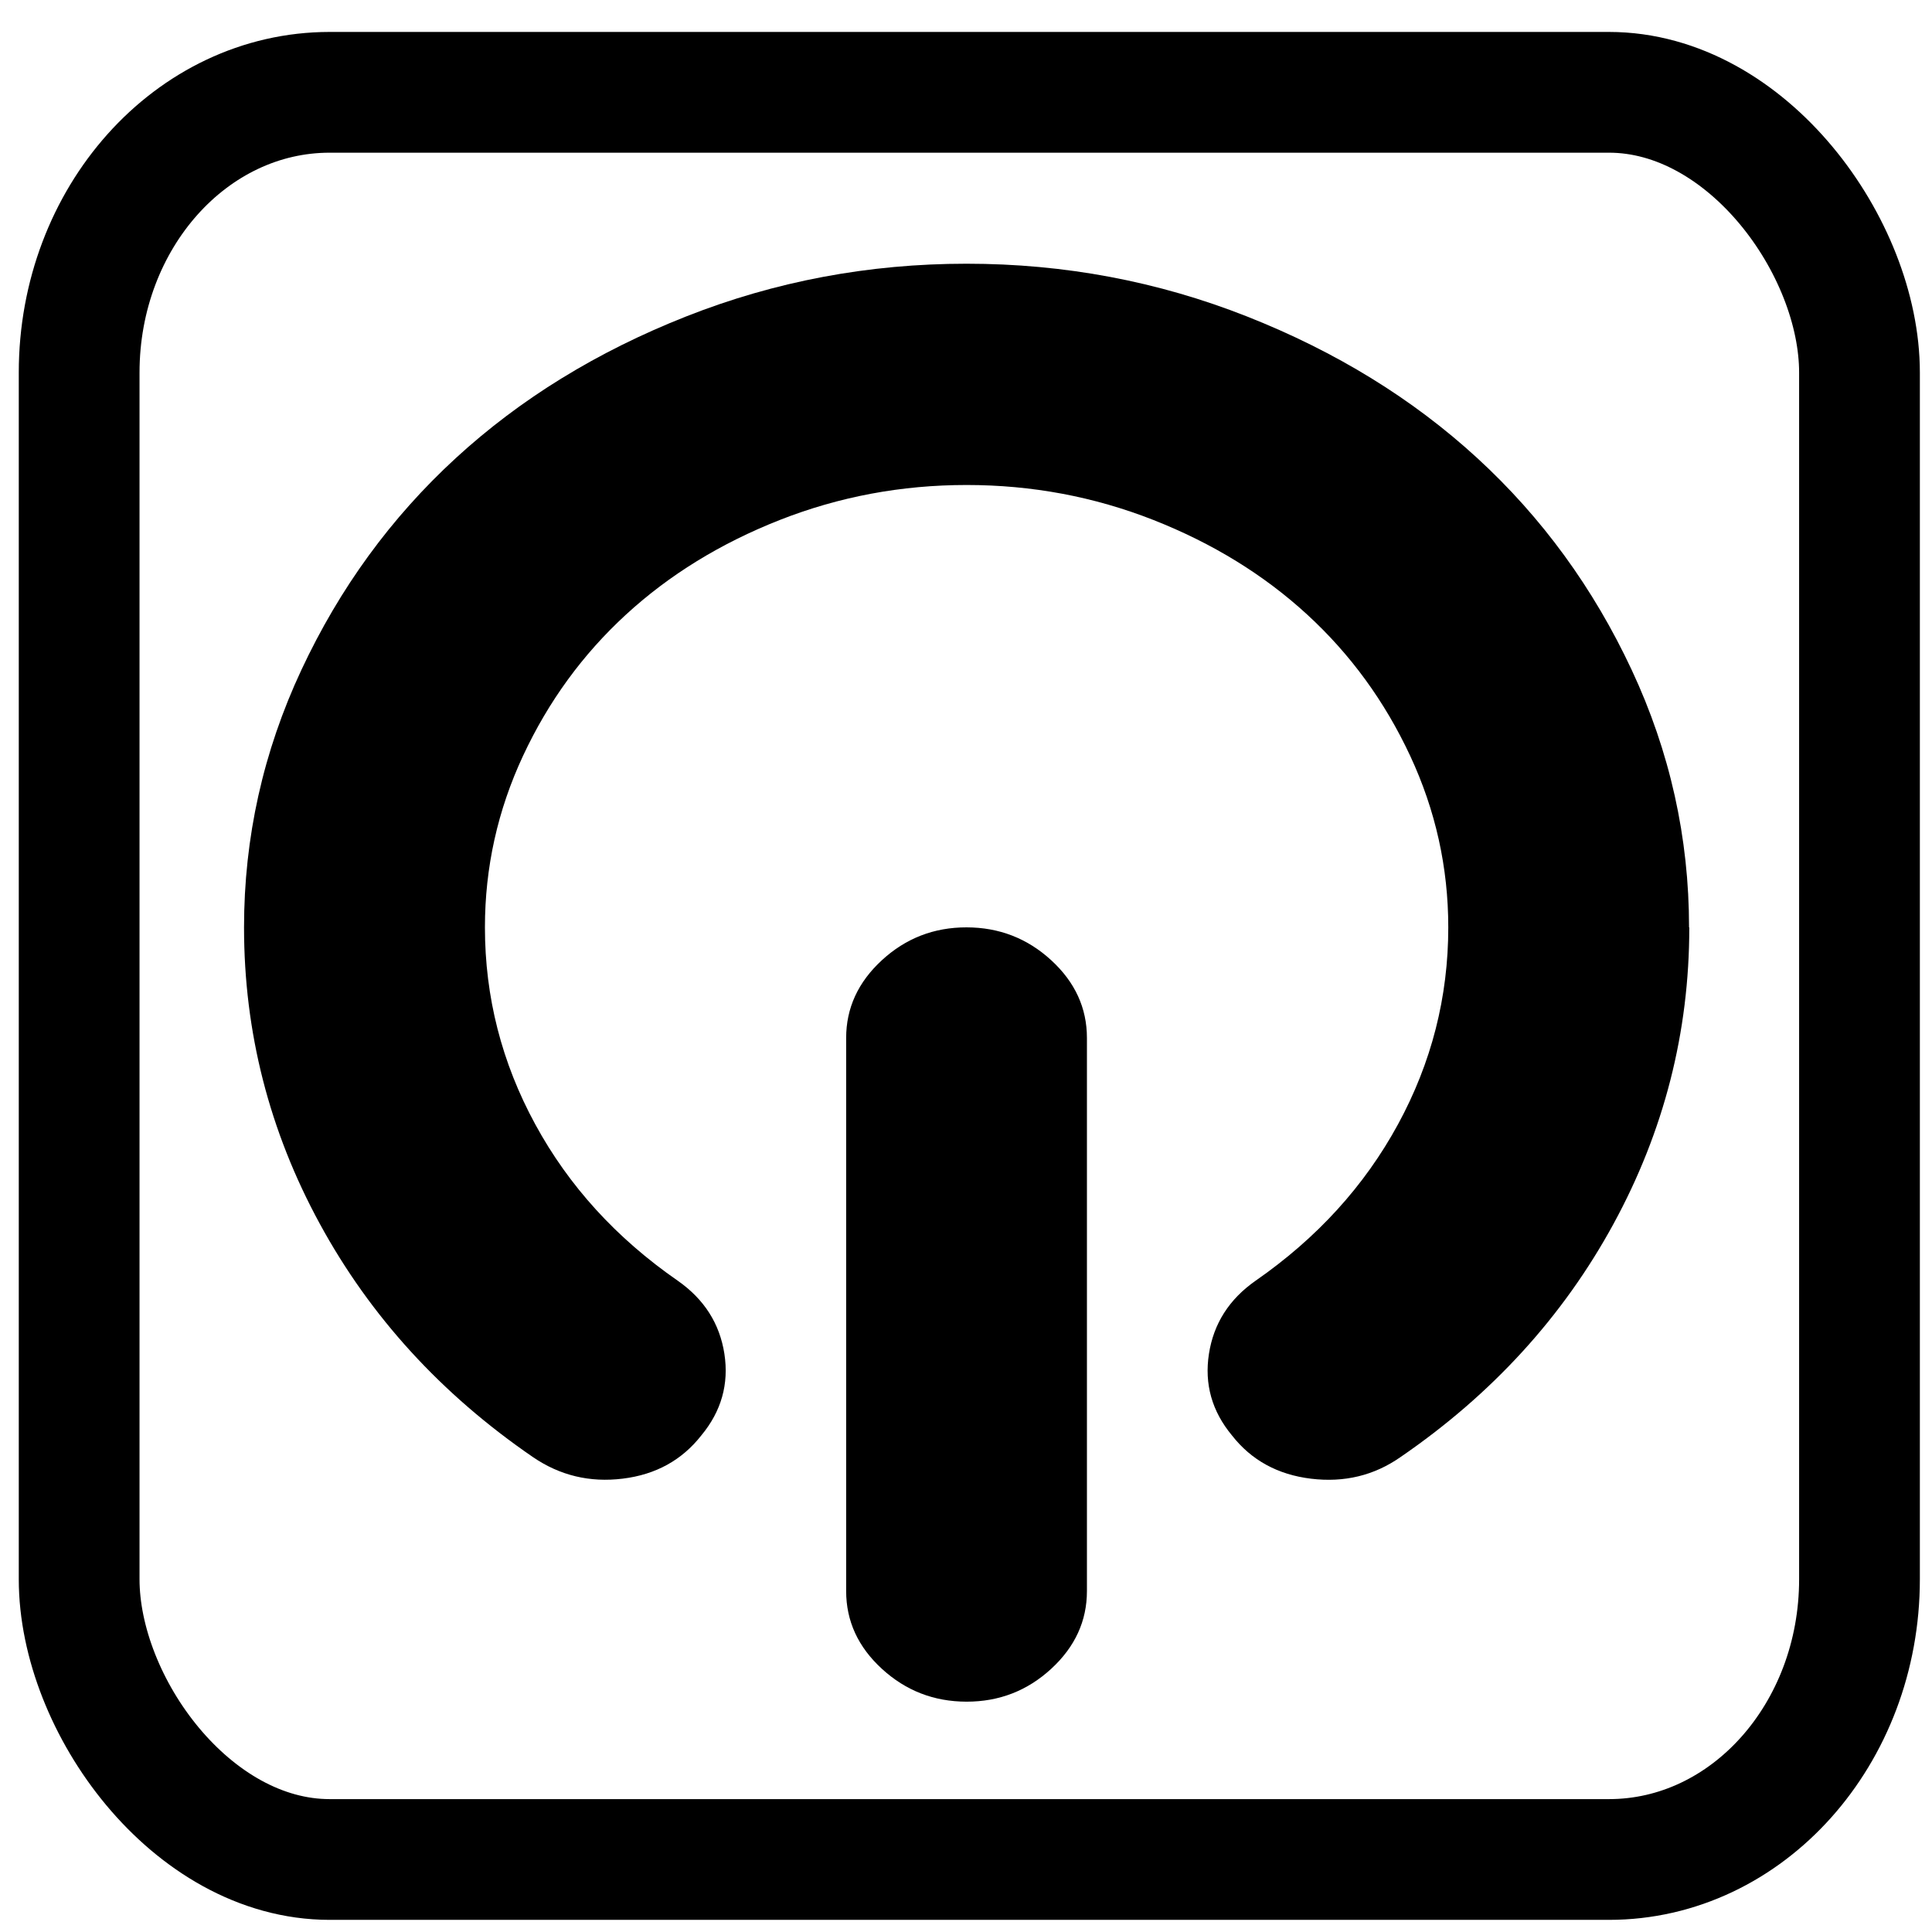 <?xml version="1.0" encoding="UTF-8" standalone="no"?>
<!-- Generated by IcoMoon.io -->

<svg
   xmlns:dc="http://purl.org/dc/elements/1.1/"
   xmlns:cc="http://creativecommons.org/ns#"
   xmlns:rdf="http://www.w3.org/1999/02/22-rdf-syntax-ns#"
   xmlns:svg="http://www.w3.org/2000/svg"
   xmlns="http://www.w3.org/2000/svg"
   xmlns:sodipodi="http://sodipodi.sourceforge.net/DTD/sodipodi-0.dtd"
   xmlns:inkscape="http://www.inkscape.org/namespaces/inkscape"
   version="1.1"
   width="32"
   height="32"
   viewBox="0 0 32 32"
   id="svg3015"
   inkscape:version="0.48.1 "
   sodipodi:docname="Ak.svg">
  <defs
     id="defs3023" />
  <sodipodi:namedview
     pagecolor="#ffffff"
     bordercolor="#666666"
     borderopacity="1"
     objecttolerance="10"
     gridtolerance="10"
     guidetolerance="10"
     inkscape:pageopacity="0"
     inkscape:pageshadow="2"
     inkscape:window-width="859"
     inkscape:window-height="682"
     id="namedview3021"
     showgrid="false"
     inkscape:zoom="9.15625"
     inkscape:cx="16"
     inkscape:cy="16"
     inkscape:window-x="1987"
     inkscape:window-y="146"
     inkscape:window-maximized="0"
     inkscape:current-layer="svg3015" />
  <g
     id="g3017" />
  <path
     d="m 27.976,15.361 q 0,-2.233 -0.95,-4.265 -0.95,-2.032 -2.556,-3.507 -1.606,-1.475 -3.818,-2.348 -2.212,-0.873 -4.643,-0.873 -2.431,0 -4.643,0.873 -2.212,0.873 -3.818,2.348 -1.606,1.475 -2.556,3.507 -0.95,2.032 -0.95,4.265 0,2.605 1.255,4.909 1.255,2.304 3.53,3.864 0.67,0.458 1.488,0.357 0.818,-0.1 1.301,-0.716 0.498,-0.601 0.382,-1.353 Q 11.881,21.671 11.226,21.213 9.699,20.155 8.866,18.623 8.032,17.091 8.032,15.36 q 0,-1.488 0.631,-2.841 0.631,-1.353 1.706,-2.34 1.075,-0.987 2.548,-1.567 1.473,-0.579 3.093,-0.579 1.62,0 3.093,0.579 1.473,0.58 2.548,1.567 1.075,0.987 1.706,2.34 0.631,1.353 0.631,2.841 0,1.732 -0.833,3.263 -0.833,1.531 -2.36,2.591 -0.654,0.458 -0.771,1.209 -0.117,0.752 0.382,1.353 0.483,0.616 1.309,0.716 0.825,0.1 1.48,-0.357 2.275,-1.56 3.53,-3.864 1.255,-2.304 1.255,-4.909 z m -9.973,10.992 v -9.161 q 0,-0.745 -0.592,-1.288 -0.592,-0.543 -1.402,-0.544 -0.81,-8.01e-4 -1.402,0.544 -0.592,0.545 -0.592,1.288 v 9.161 q 0,0.745 0.592,1.288 0.592,0.543 1.402,0.544 0.81,8.01e-4 1.402,-0.544 0.592,-0.545 0.592,-1.288 z"
     id="path3019"
     inkscape:connector-curvature="0"
     style="fill:#000000" />
  <rect
     style="fill:none;stroke:#000000;stroke-width:2;stroke-miterlimit:4;stroke-opacity:1;stroke-dasharray:none"
     id="rect3037"
     width="29.488"
     height="29.27"
     x="1.311"
     y="1.529"
     ry="4.642"
     rx="4.15" />
</svg>
